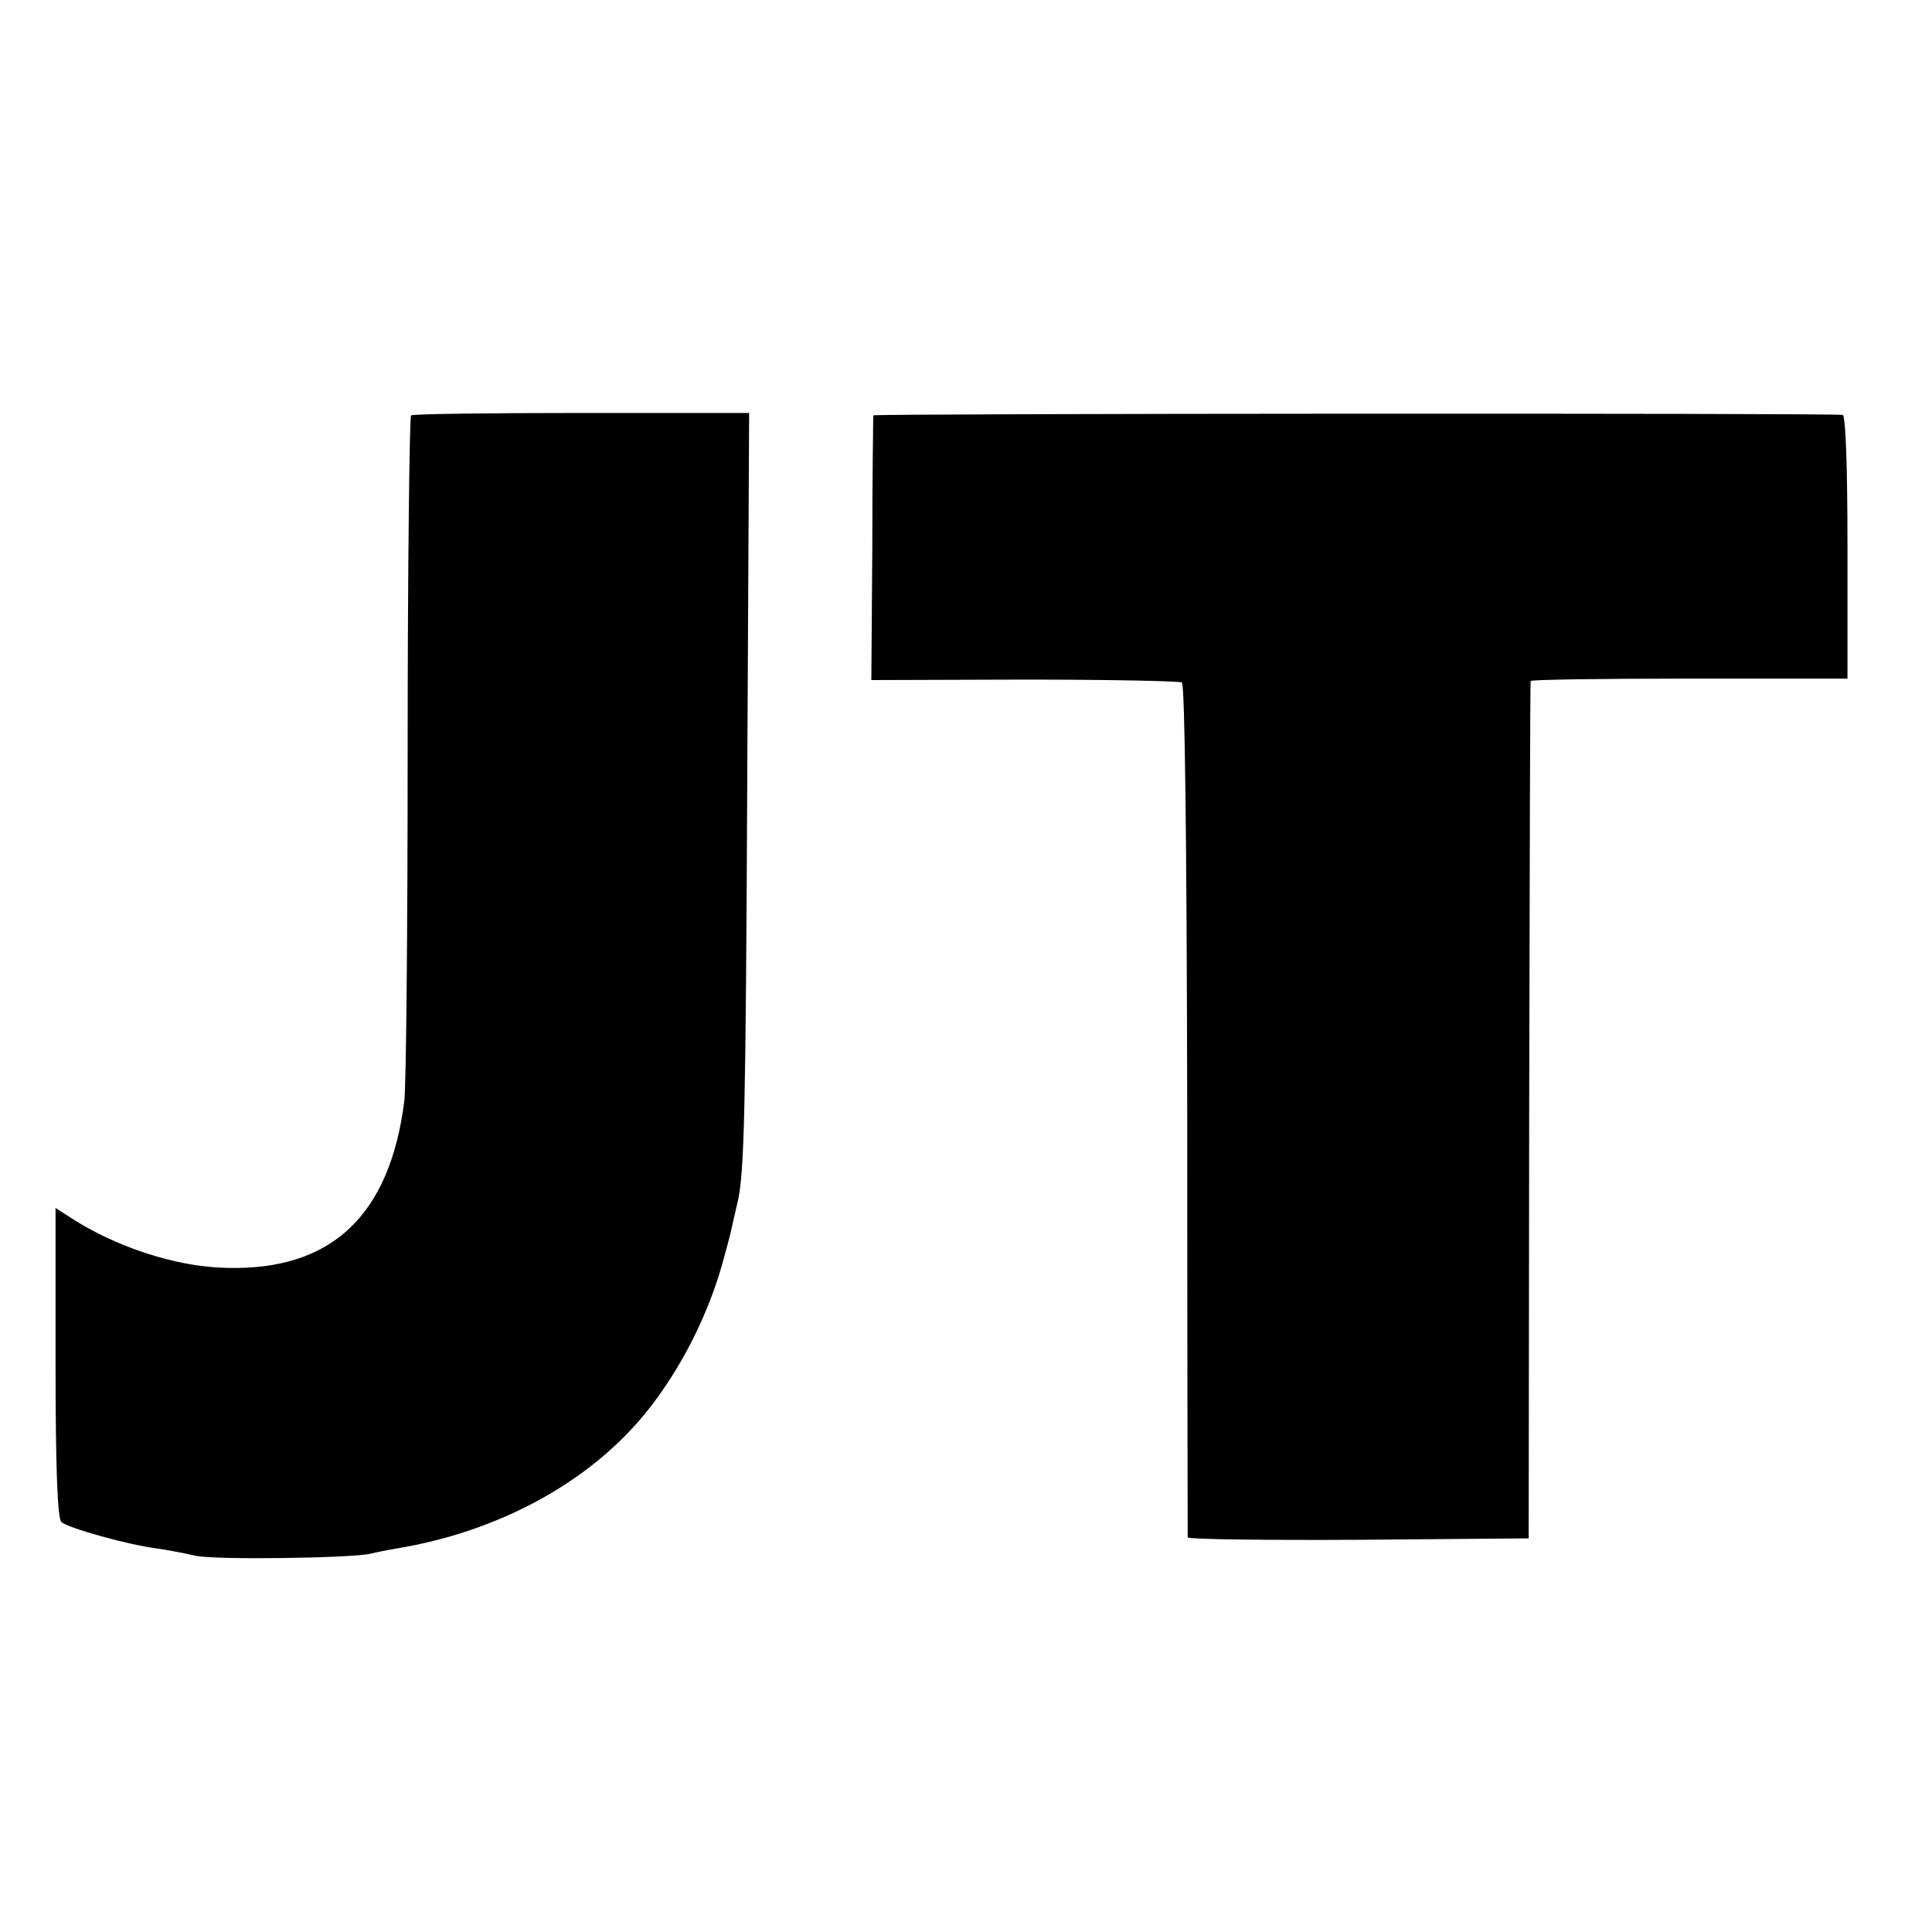 <?xml version="1.0" standalone="no"?>
<!DOCTYPE svg PUBLIC "-//W3C//DTD SVG 20010904//EN"
 "http://www.w3.org/TR/2001/REC-SVG-20010904/DTD/svg10.dtd">
<svg version="1.0" xmlns="http://www.w3.org/2000/svg"
 width="400pt" height="400pt" viewBox="0 0 400 400"
 preserveAspectRatio="xMidYMid meet">
<g transform="translate(0,400) scale(0.1,-0.1)"
fill="#000000" stroke="none">
<path d="M851 3140 c-3 -3 -7 -311 -7 -685 0 -374 -3 -705 -7 -735 -30 -237
-151 -351 -368 -345 -105 2 -233 44 -329 108 l-25 16 0 -319 c0 -219 4 -323
12 -331 12 -12 136 -47 198 -55 22 -3 58 -10 80 -15 40 -9 320 -5 361 4 12 3
37 8 55 11 212 35 399 137 516 281 73 90 133 209 163 325 7 25 12 45 12 45 0
0 7 32 16 70 13 59 16 194 19 850 l4 780 -346 0 c-191 0 -350 -2 -354 -5z"/>
<path d="M1808 3140 c0 -3 -2 -127 -2 -276 l-2 -272 317 1 c174 0 320 -3 326
-6 6 -4 10 -321 11 -884 0 -483 1 -881 1 -886 1 -4 160 -6 353 -5 l353 3 1
885 c1 487 2 887 3 890 0 3 148 5 329 5 l327 0 0 272 c0 175 -4 273 -10 274
-33 4 -2005 3 -2007 -1z"/>
</g>
</svg>

